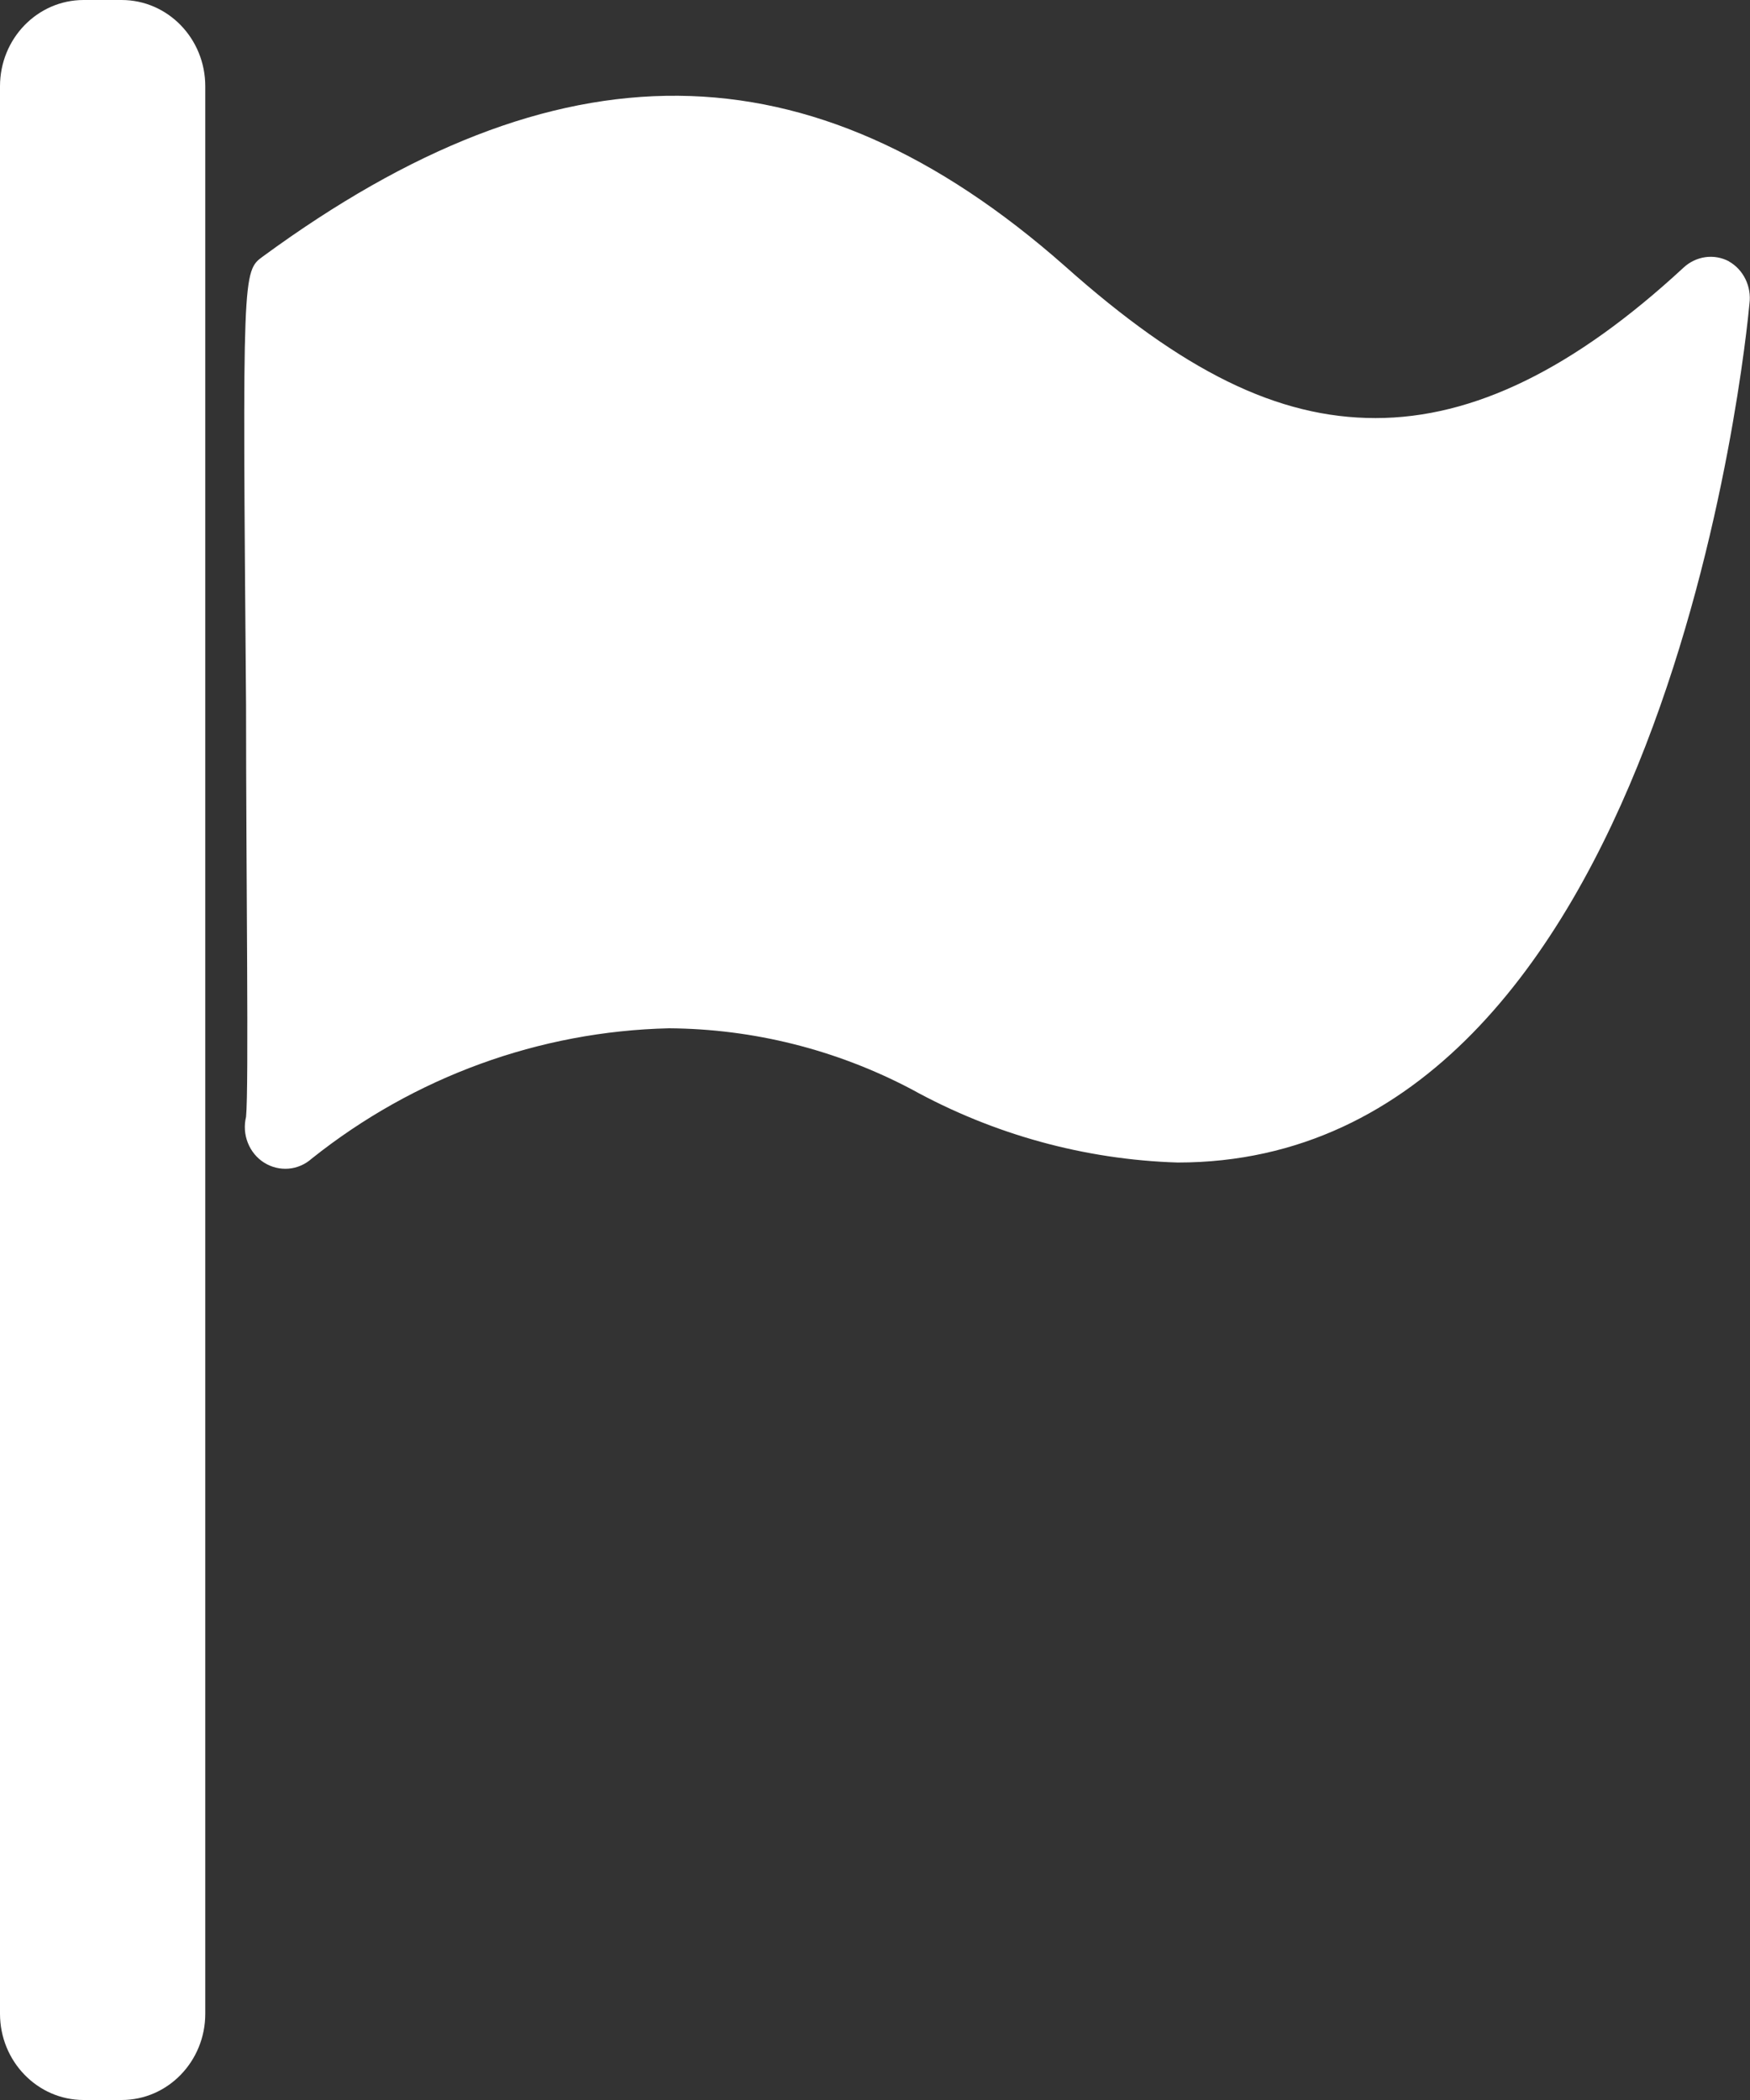 <svg width="20" height="24" viewBox="0 0 20 24" fill="none" xmlns="http://www.w3.org/2000/svg">
<rect x="0" y="0" width="20" height="24" fill="#333333" stroke="none"/>
<path d="M19.76 2.987C19.677 2.943 19.583 2.926 19.49 2.939C19.397 2.952 19.31 2.994 19.241 3.058C17.989 4.216 16.84 4.778 15.72 4.778C14.6 4.778 13.517 4.242 12.168 3.039C9.245 0.462 6.368 0.467 3.006 2.93C2.771 3.101 2.771 3.101 2.812 8.06C2.812 10.009 2.845 12.424 2.812 12.764C2.788 12.863 2.795 12.966 2.832 13.06C2.869 13.154 2.934 13.234 3.018 13.287C3.102 13.34 3.2 13.364 3.298 13.356C3.396 13.348 3.489 13.307 3.563 13.241C4.734 12.307 6.165 11.786 7.645 11.752C8.609 11.758 9.558 11.996 10.416 12.448C11.354 12.966 12.396 13.253 13.459 13.286C19.038 13.286 19.957 3.868 19.994 3.468C20.006 3.373 19.99 3.276 19.948 3.19C19.906 3.104 19.84 3.033 19.758 2.987H19.76Z" fill="white"/>
<path d="M1.39 0H0.956C0.428 0 0 0.441 0 0.986V23.014C0 23.558 0.428 24 0.956 24H1.39C1.918 24 2.346 23.558 2.346 23.014V0.986C2.346 0.441 1.918 0 1.39 0Z" fill="white"/>
</svg>
